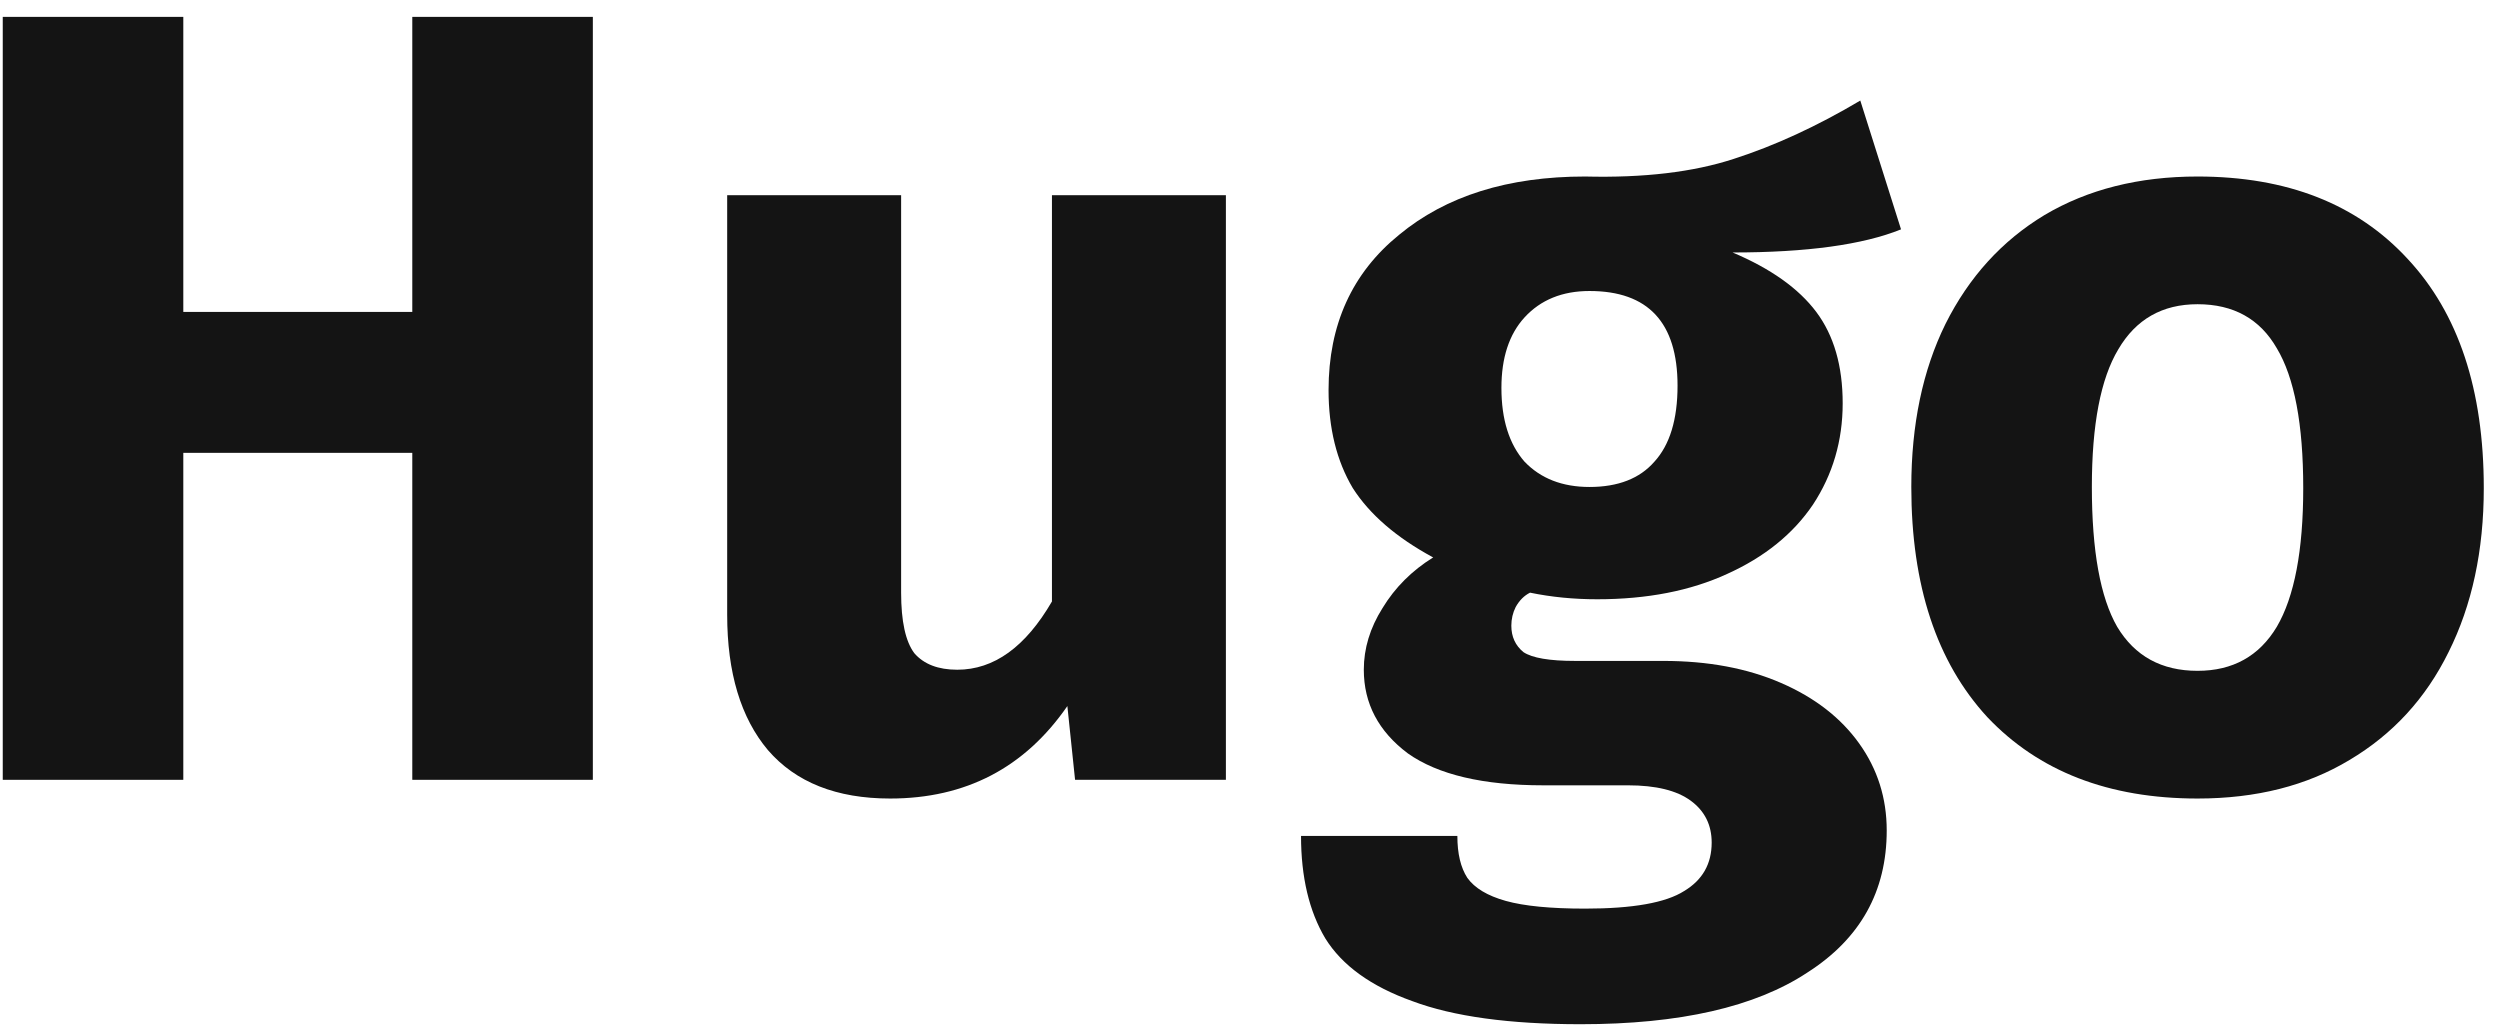 <svg width="109" height="45" viewBox="0 0 109 45" fill="none" xmlns="http://www.w3.org/2000/svg">
<path d="M17.976 34V19.744H7.992V34H0.12V0.736H7.992V13.6H17.976V0.736H25.848V34H17.976Z" fill="#141414"/>
<path d="M53.449 34H46.873L46.537 30.784C44.681 33.472 42.105 34.816 38.809 34.816C36.473 34.816 34.697 34.112 33.481 32.704C32.297 31.296 31.705 29.328 31.705 26.8V8.512H39.289V25.84C39.289 27.088 39.481 27.968 39.865 28.48C40.281 28.96 40.905 29.2 41.737 29.2C43.337 29.2 44.713 28.208 45.865 26.224V8.512H53.449V34Z" fill="#141414"/>
<path d="M82.885 10C81.222 10.672 78.773 11.008 75.541 11.008C77.206 11.712 78.421 12.576 79.189 13.6C79.957 14.624 80.341 15.952 80.341 17.584C80.341 19.216 79.909 20.688 79.046 22C78.181 23.28 76.933 24.288 75.302 25.024C73.701 25.76 71.814 26.128 69.638 26.128C68.614 26.128 67.638 26.032 66.71 25.84C66.454 25.968 66.246 26.176 66.085 26.464C65.957 26.72 65.894 26.992 65.894 27.28C65.894 27.76 66.07 28.144 66.421 28.432C66.805 28.688 67.558 28.816 68.677 28.816H72.517C74.469 28.816 76.181 29.136 77.653 29.776C79.126 30.416 80.261 31.296 81.061 32.416C81.862 33.536 82.261 34.8 82.261 36.208C82.261 38.864 81.109 40.928 78.805 42.4C76.534 43.904 73.237 44.656 68.918 44.656C65.814 44.656 63.365 44.32 61.574 43.648C59.782 43.008 58.517 42.096 57.782 40.912C57.078 39.728 56.725 38.24 56.725 36.448H63.541C63.541 37.216 63.685 37.824 63.974 38.272C64.293 38.72 64.853 39.056 65.653 39.28C66.454 39.504 67.606 39.616 69.109 39.616C71.189 39.616 72.629 39.36 73.43 38.848C74.23 38.368 74.629 37.664 74.629 36.736C74.629 35.968 74.326 35.36 73.718 34.912C73.109 34.464 72.198 34.24 70.981 34.24H67.285C64.662 34.24 62.694 33.776 61.382 32.848C60.102 31.888 59.462 30.672 59.462 29.2C59.462 28.272 59.733 27.376 60.278 26.512C60.822 25.616 61.557 24.88 62.486 24.304C60.886 23.44 59.718 22.432 58.981 21.28C58.278 20.096 57.925 18.672 57.925 17.008C57.925 14.16 58.95 11.904 60.998 10.24C63.045 8.544 65.749 7.696 69.109 7.696C71.669 7.76 73.829 7.504 75.59 6.928C77.382 6.352 79.222 5.504 81.109 4.384L82.885 10ZM69.302 12.688C68.118 12.688 67.174 13.072 66.469 13.84C65.797 14.576 65.462 15.6 65.462 16.912C65.462 18.288 65.797 19.36 66.469 20.128C67.174 20.864 68.118 21.232 69.302 21.232C70.549 21.232 71.493 20.864 72.133 20.128C72.805 19.392 73.141 18.288 73.141 16.816C73.141 14.064 71.862 12.688 69.302 12.688Z" fill="#141414"/>
<path d="M95.813 7.696C99.717 7.696 102.773 8.896 104.981 11.296C107.189 13.664 108.293 16.992 108.293 21.28C108.293 24 107.781 26.384 106.757 28.432C105.765 30.448 104.325 32.016 102.437 33.136C100.581 34.256 98.373 34.816 95.813 34.816C91.941 34.816 88.885 33.632 86.645 31.264C84.437 28.864 83.333 25.52 83.333 21.232C83.333 18.512 83.829 16.144 84.821 14.128C85.845 12.08 87.285 10.496 89.141 9.376C91.029 8.256 93.253 7.696 95.813 7.696ZM95.813 13.264C94.277 13.264 93.125 13.92 92.357 15.232C91.589 16.512 91.205 18.512 91.205 21.232C91.205 24.016 91.573 26.048 92.309 27.328C93.077 28.608 94.245 29.248 95.813 29.248C97.349 29.248 98.501 28.608 99.269 27.328C100.037 26.016 100.421 24 100.421 21.28C100.421 18.496 100.037 16.464 99.269 15.184C98.533 13.904 97.381 13.264 95.813 13.264Z" fill="#141414"/>
</svg>
